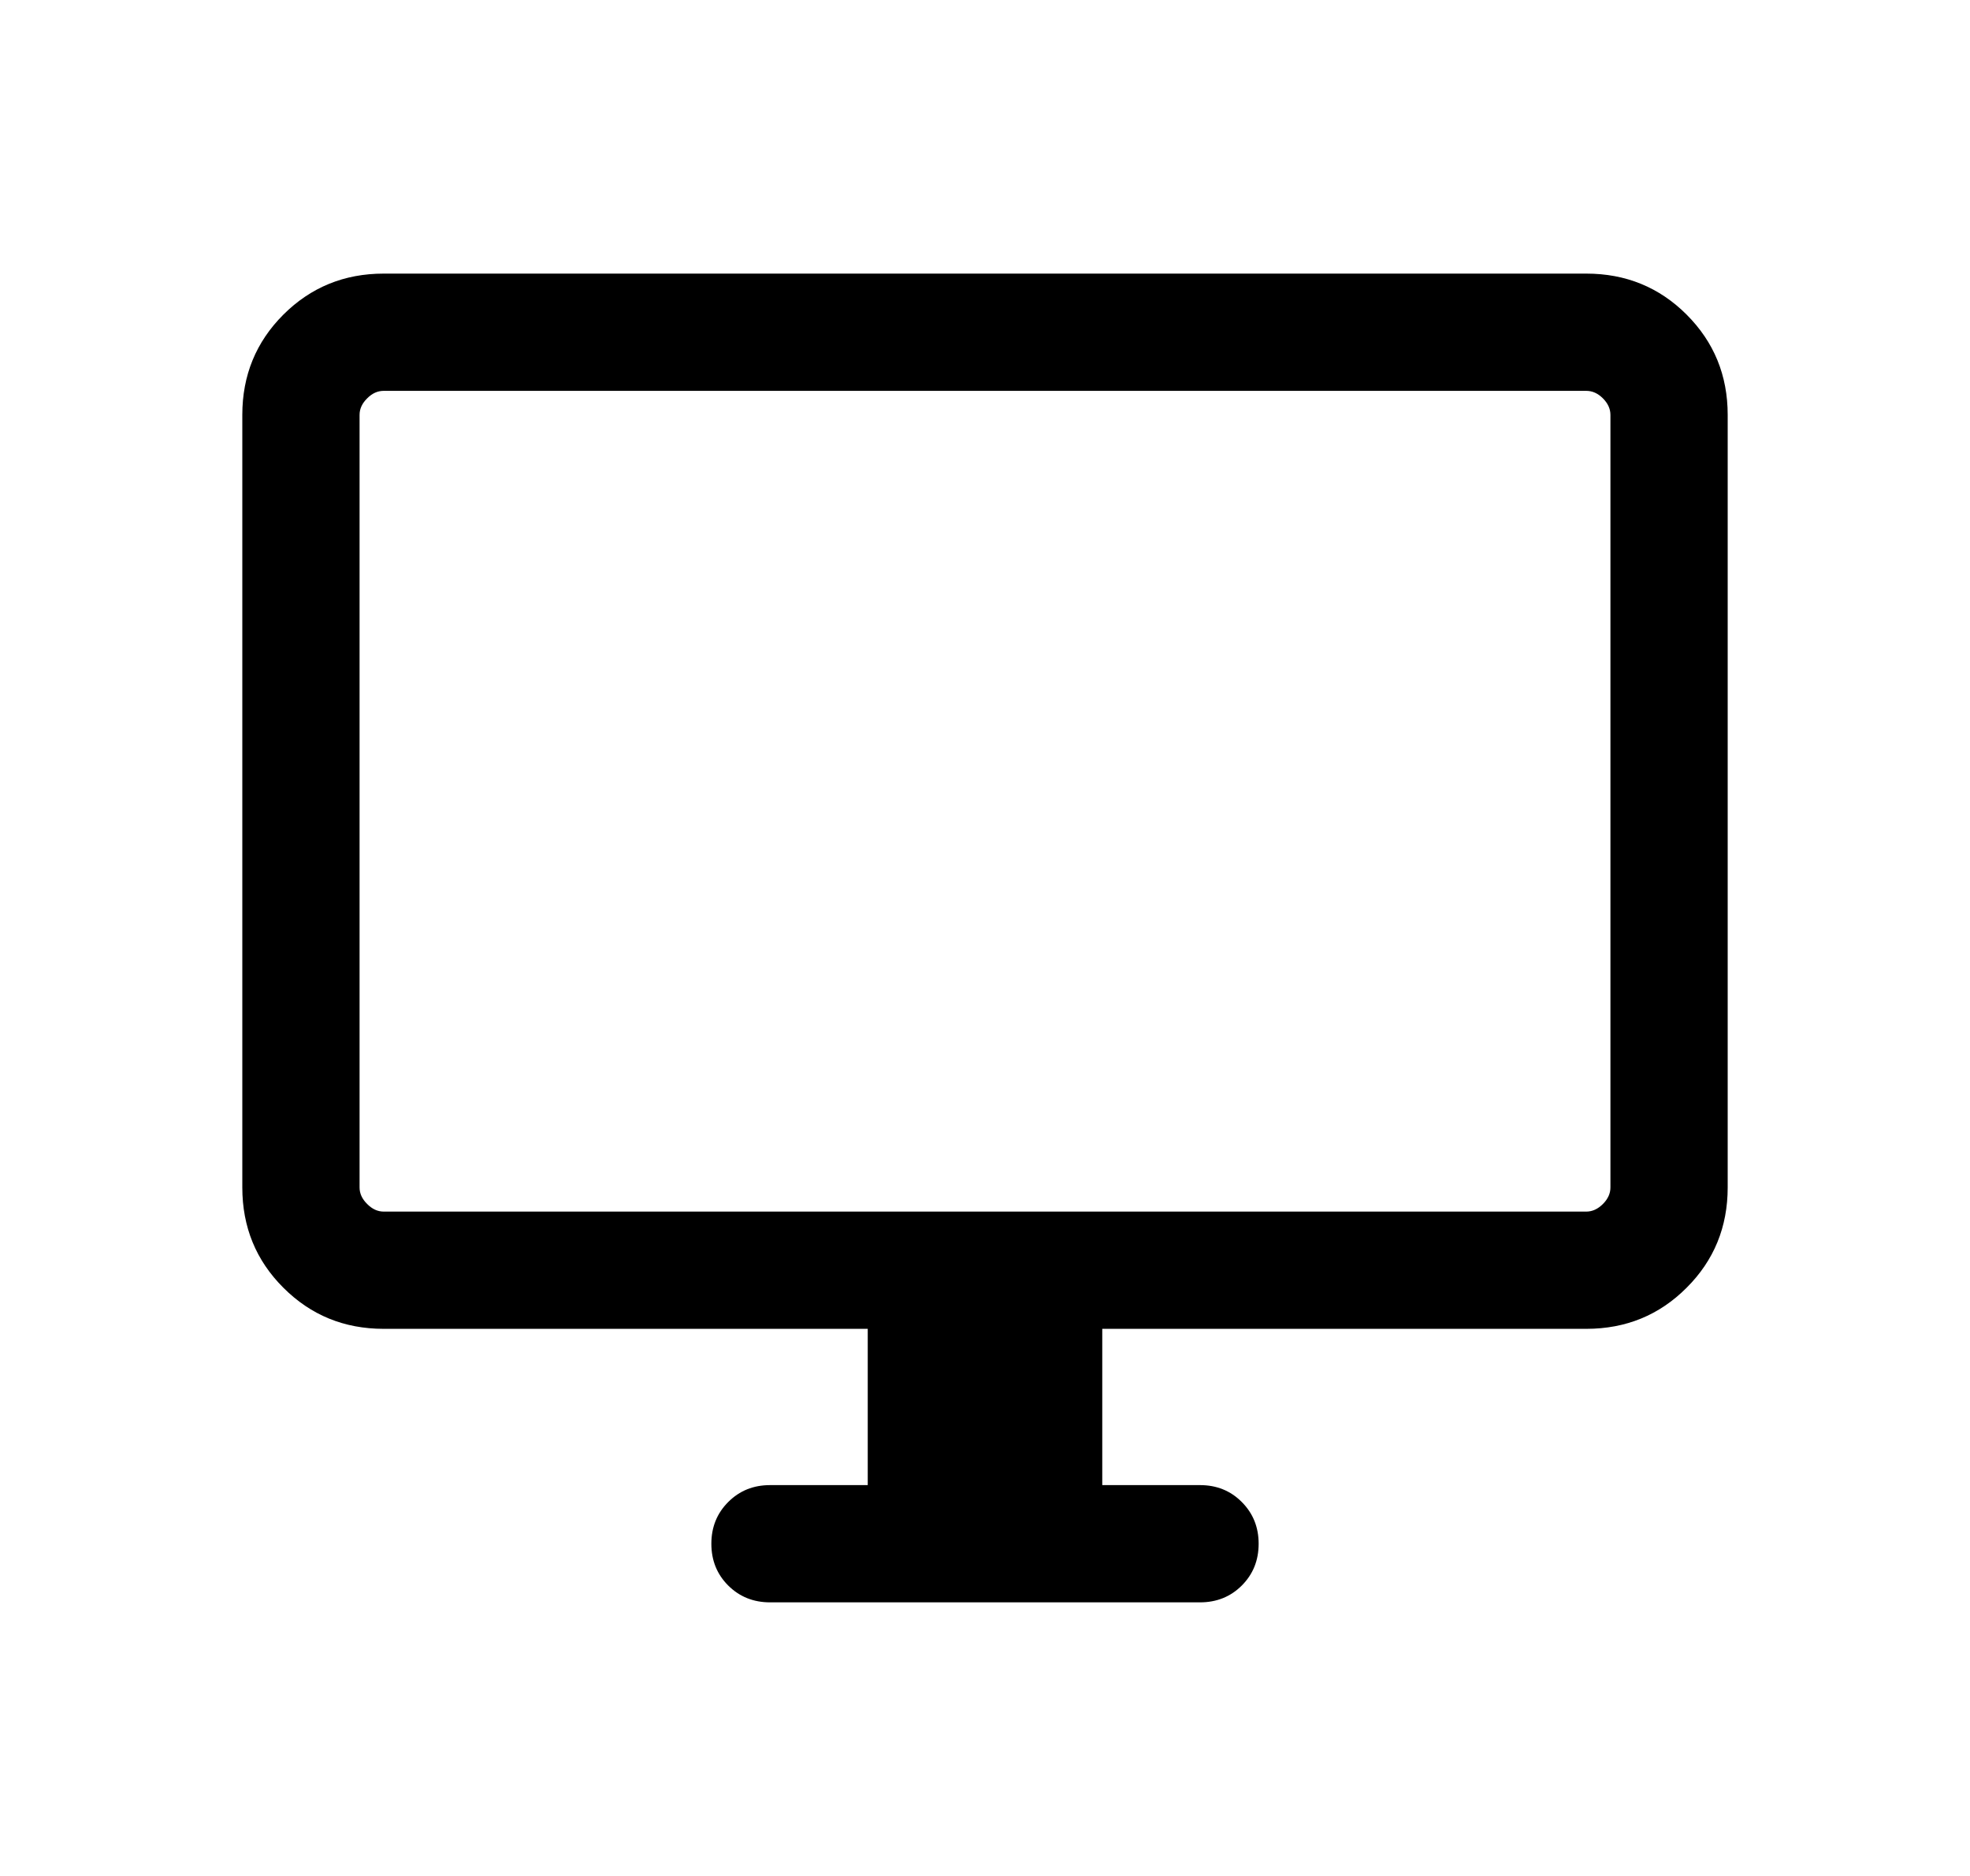 <svg width="21" height="20" viewBox="0 0 21 20" fill="currentColor" xmlns="http://www.w3.org/2000/svg">
<path d="M9.25 15.833V14.167H4.09C3.669 14.167 3.313 14.021 3.021 13.729C2.729 13.438 2.583 13.081 2.583 12.66V4.423C2.583 4.002 2.729 3.646 3.021 3.354C3.313 3.063 3.669 2.917 4.09 2.917H16.91C17.331 2.917 17.688 3.063 17.979 3.354C18.271 3.646 18.417 4.002 18.417 4.423V12.66C18.417 13.081 18.271 13.438 17.979 13.729C17.688 14.021 17.331 14.167 16.91 14.167H11.75V15.833H12.792C12.969 15.833 13.118 15.893 13.237 16.013C13.357 16.133 13.417 16.281 13.417 16.458C13.417 16.636 13.357 16.784 13.237 16.904C13.118 17.023 12.969 17.083 12.792 17.083H8.209C8.031 17.083 7.883 17.023 7.763 16.904C7.643 16.784 7.583 16.636 7.583 16.458C7.583 16.281 7.643 16.133 7.763 16.013C7.883 15.893 8.031 15.833 8.209 15.833H9.25ZM4.09 12.917H16.91C16.974 12.917 17.033 12.89 17.087 12.836C17.14 12.783 17.167 12.724 17.167 12.66V4.423C17.167 4.359 17.14 4.3 17.087 4.247C17.033 4.193 16.974 4.167 16.91 4.167H4.09C4.026 4.167 3.967 4.193 3.914 4.247C3.86 4.3 3.833 4.359 3.833 4.423V12.66C3.833 12.724 3.86 12.783 3.914 12.836C3.967 12.89 4.026 12.917 4.09 12.917Z" />
</svg>
